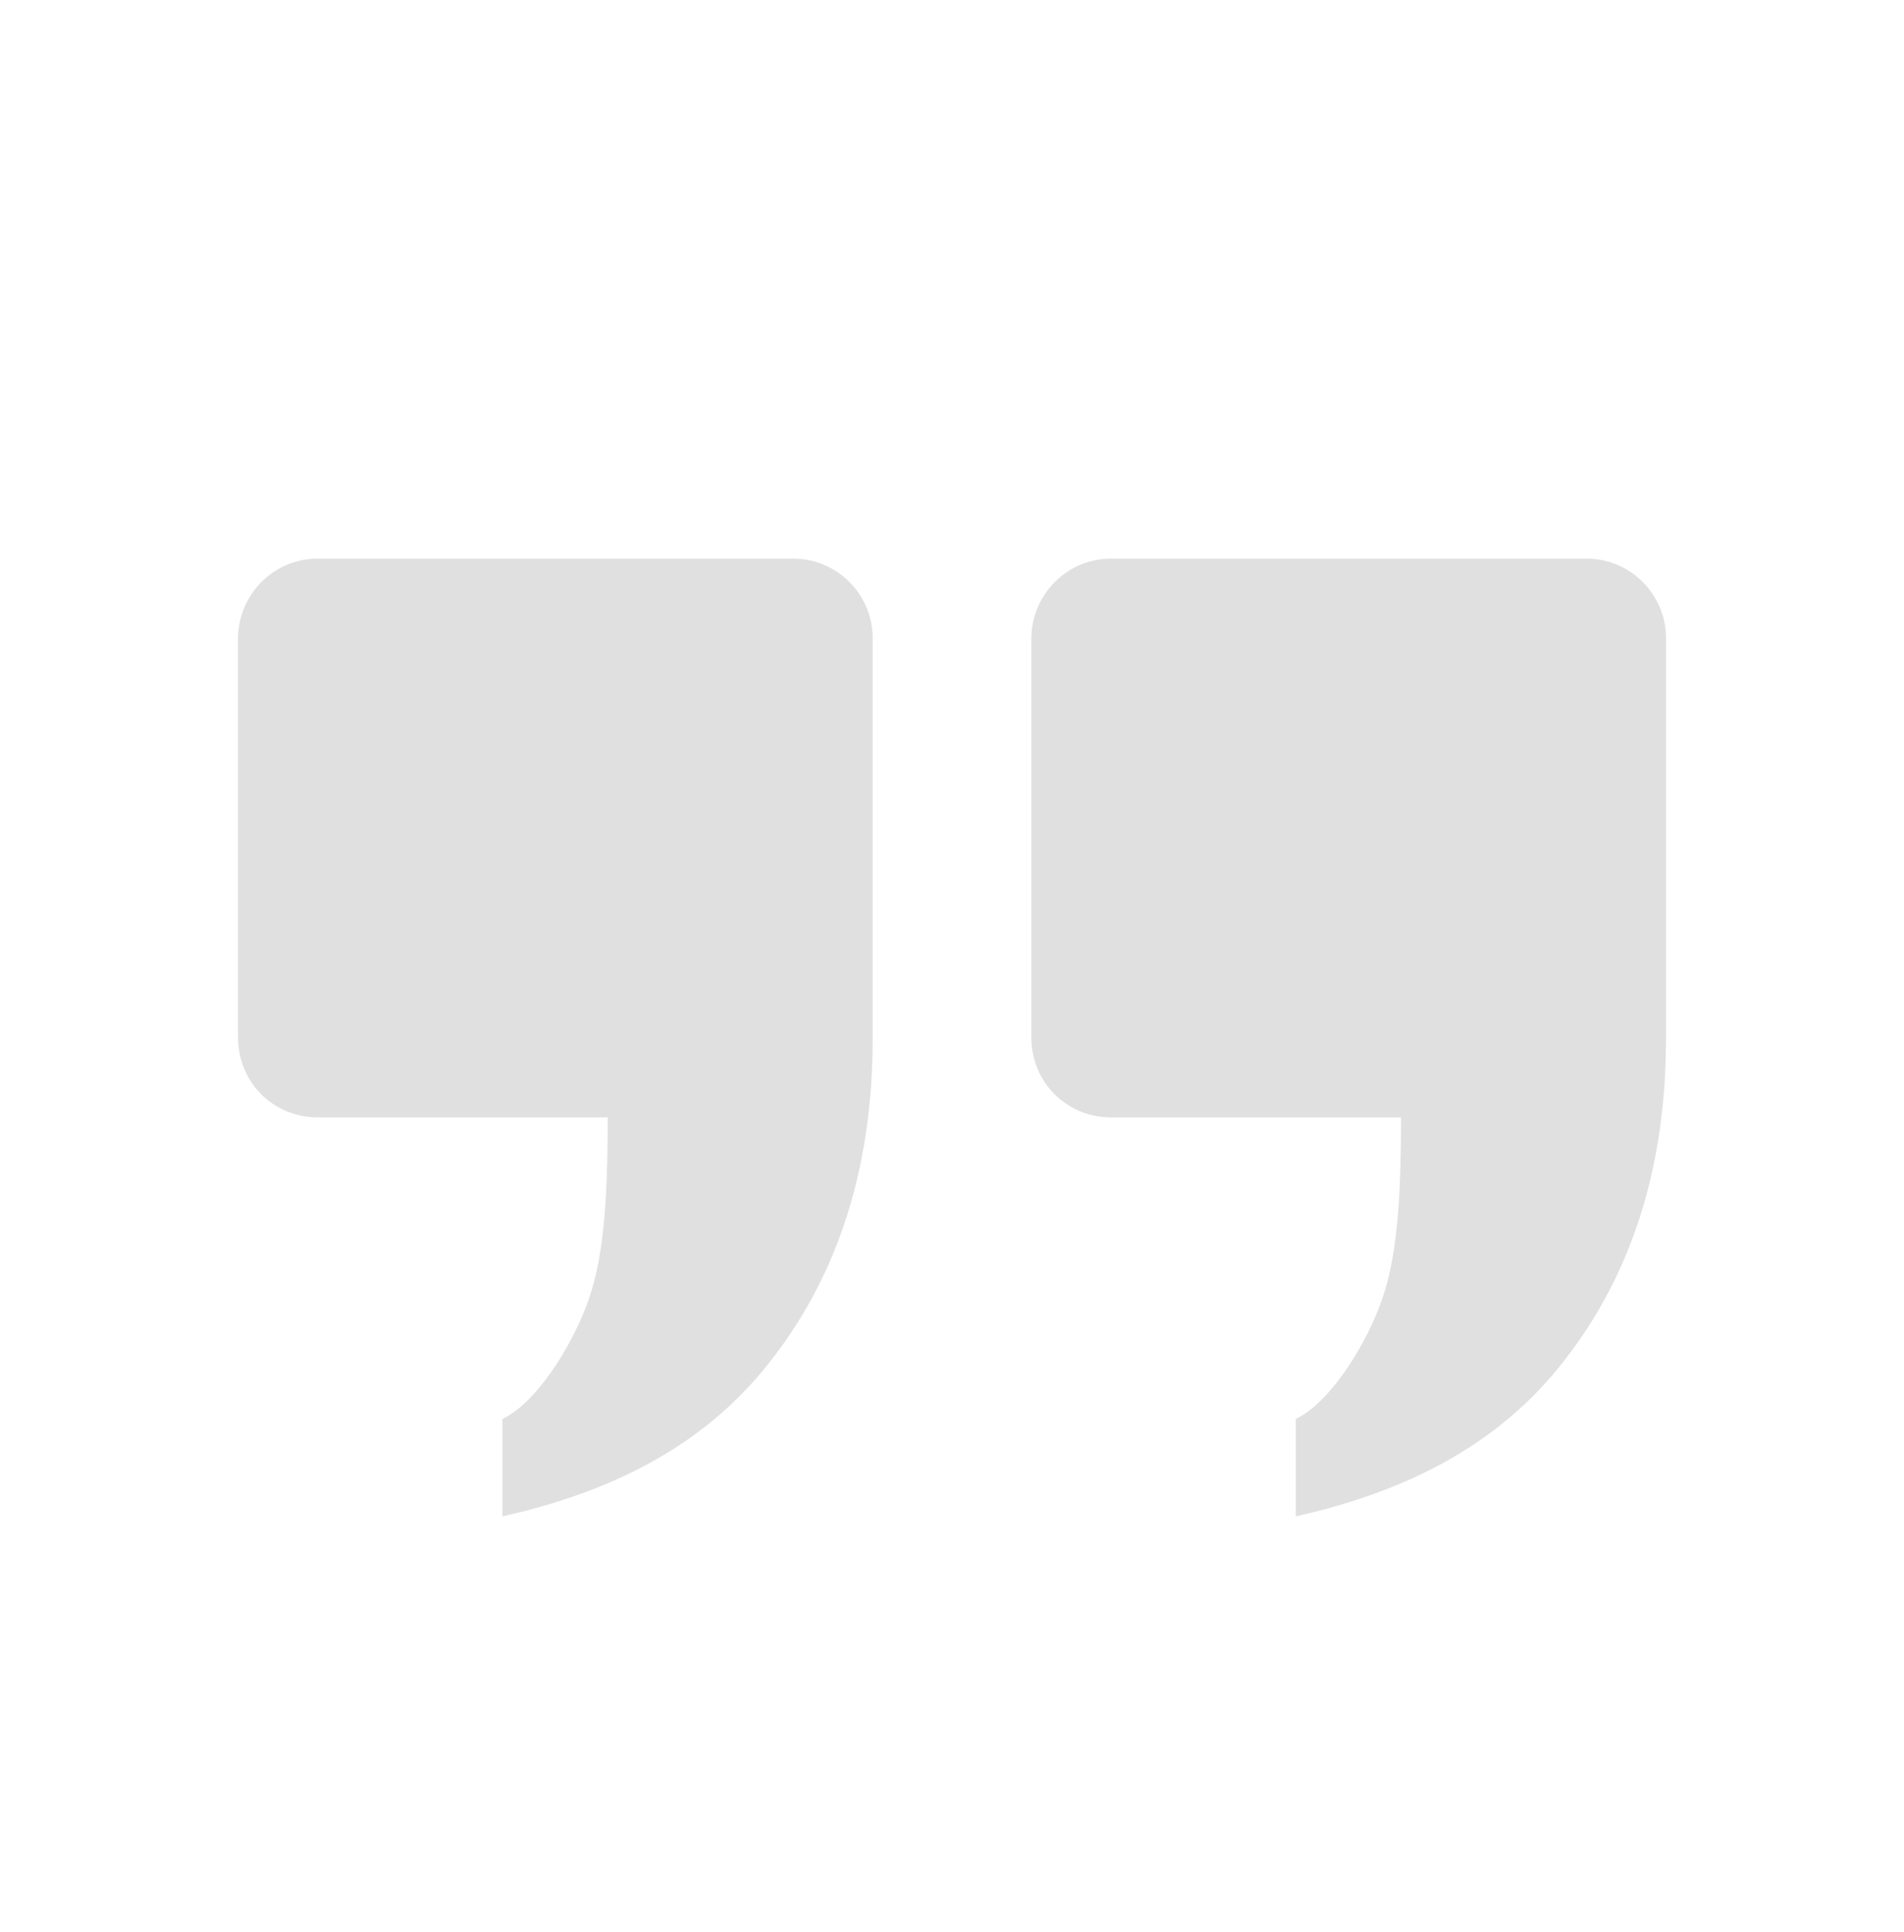 <svg width="70" height="71" viewBox="0 0 70 71" fill="none" xmlns="http://www.w3.org/2000/svg">
<path fill-rule="evenodd" clip-rule="evenodd" d="M18.472 52.151C19.695 51.57 20.953 49.592 21.565 47.978C22.176 46.364 22.342 44.3 22.342 41.067H11.666C10.055 41.067 8.75 39.782 8.75 38.125V23.475C8.75 21.851 10.071 20.533 11.658 20.533H29.175C30.781 20.533 32.083 21.859 32.083 23.446V38.172C32.083 43.078 30.722 47.109 28.098 50.311C25.475 53.512 21.896 54.959 18.472 55.733V52.151Z" fill="#E0E0E0"/>
<path fill-rule="evenodd" clip-rule="evenodd" d="M47.639 52.151C48.862 51.57 50.12 49.592 50.731 47.978C51.343 46.364 51.509 44.3 51.508 41.067H40.832C39.222 41.067 37.917 39.782 37.917 38.125V23.475C37.917 21.851 39.238 20.533 40.825 20.533H58.342C59.948 20.533 61.25 21.859 61.25 23.446V38.172C61.25 43.078 59.889 47.109 57.265 50.311C54.641 53.512 51.062 54.959 47.639 55.733V52.151Z" fill="#E0E0E0"/>
</svg>
